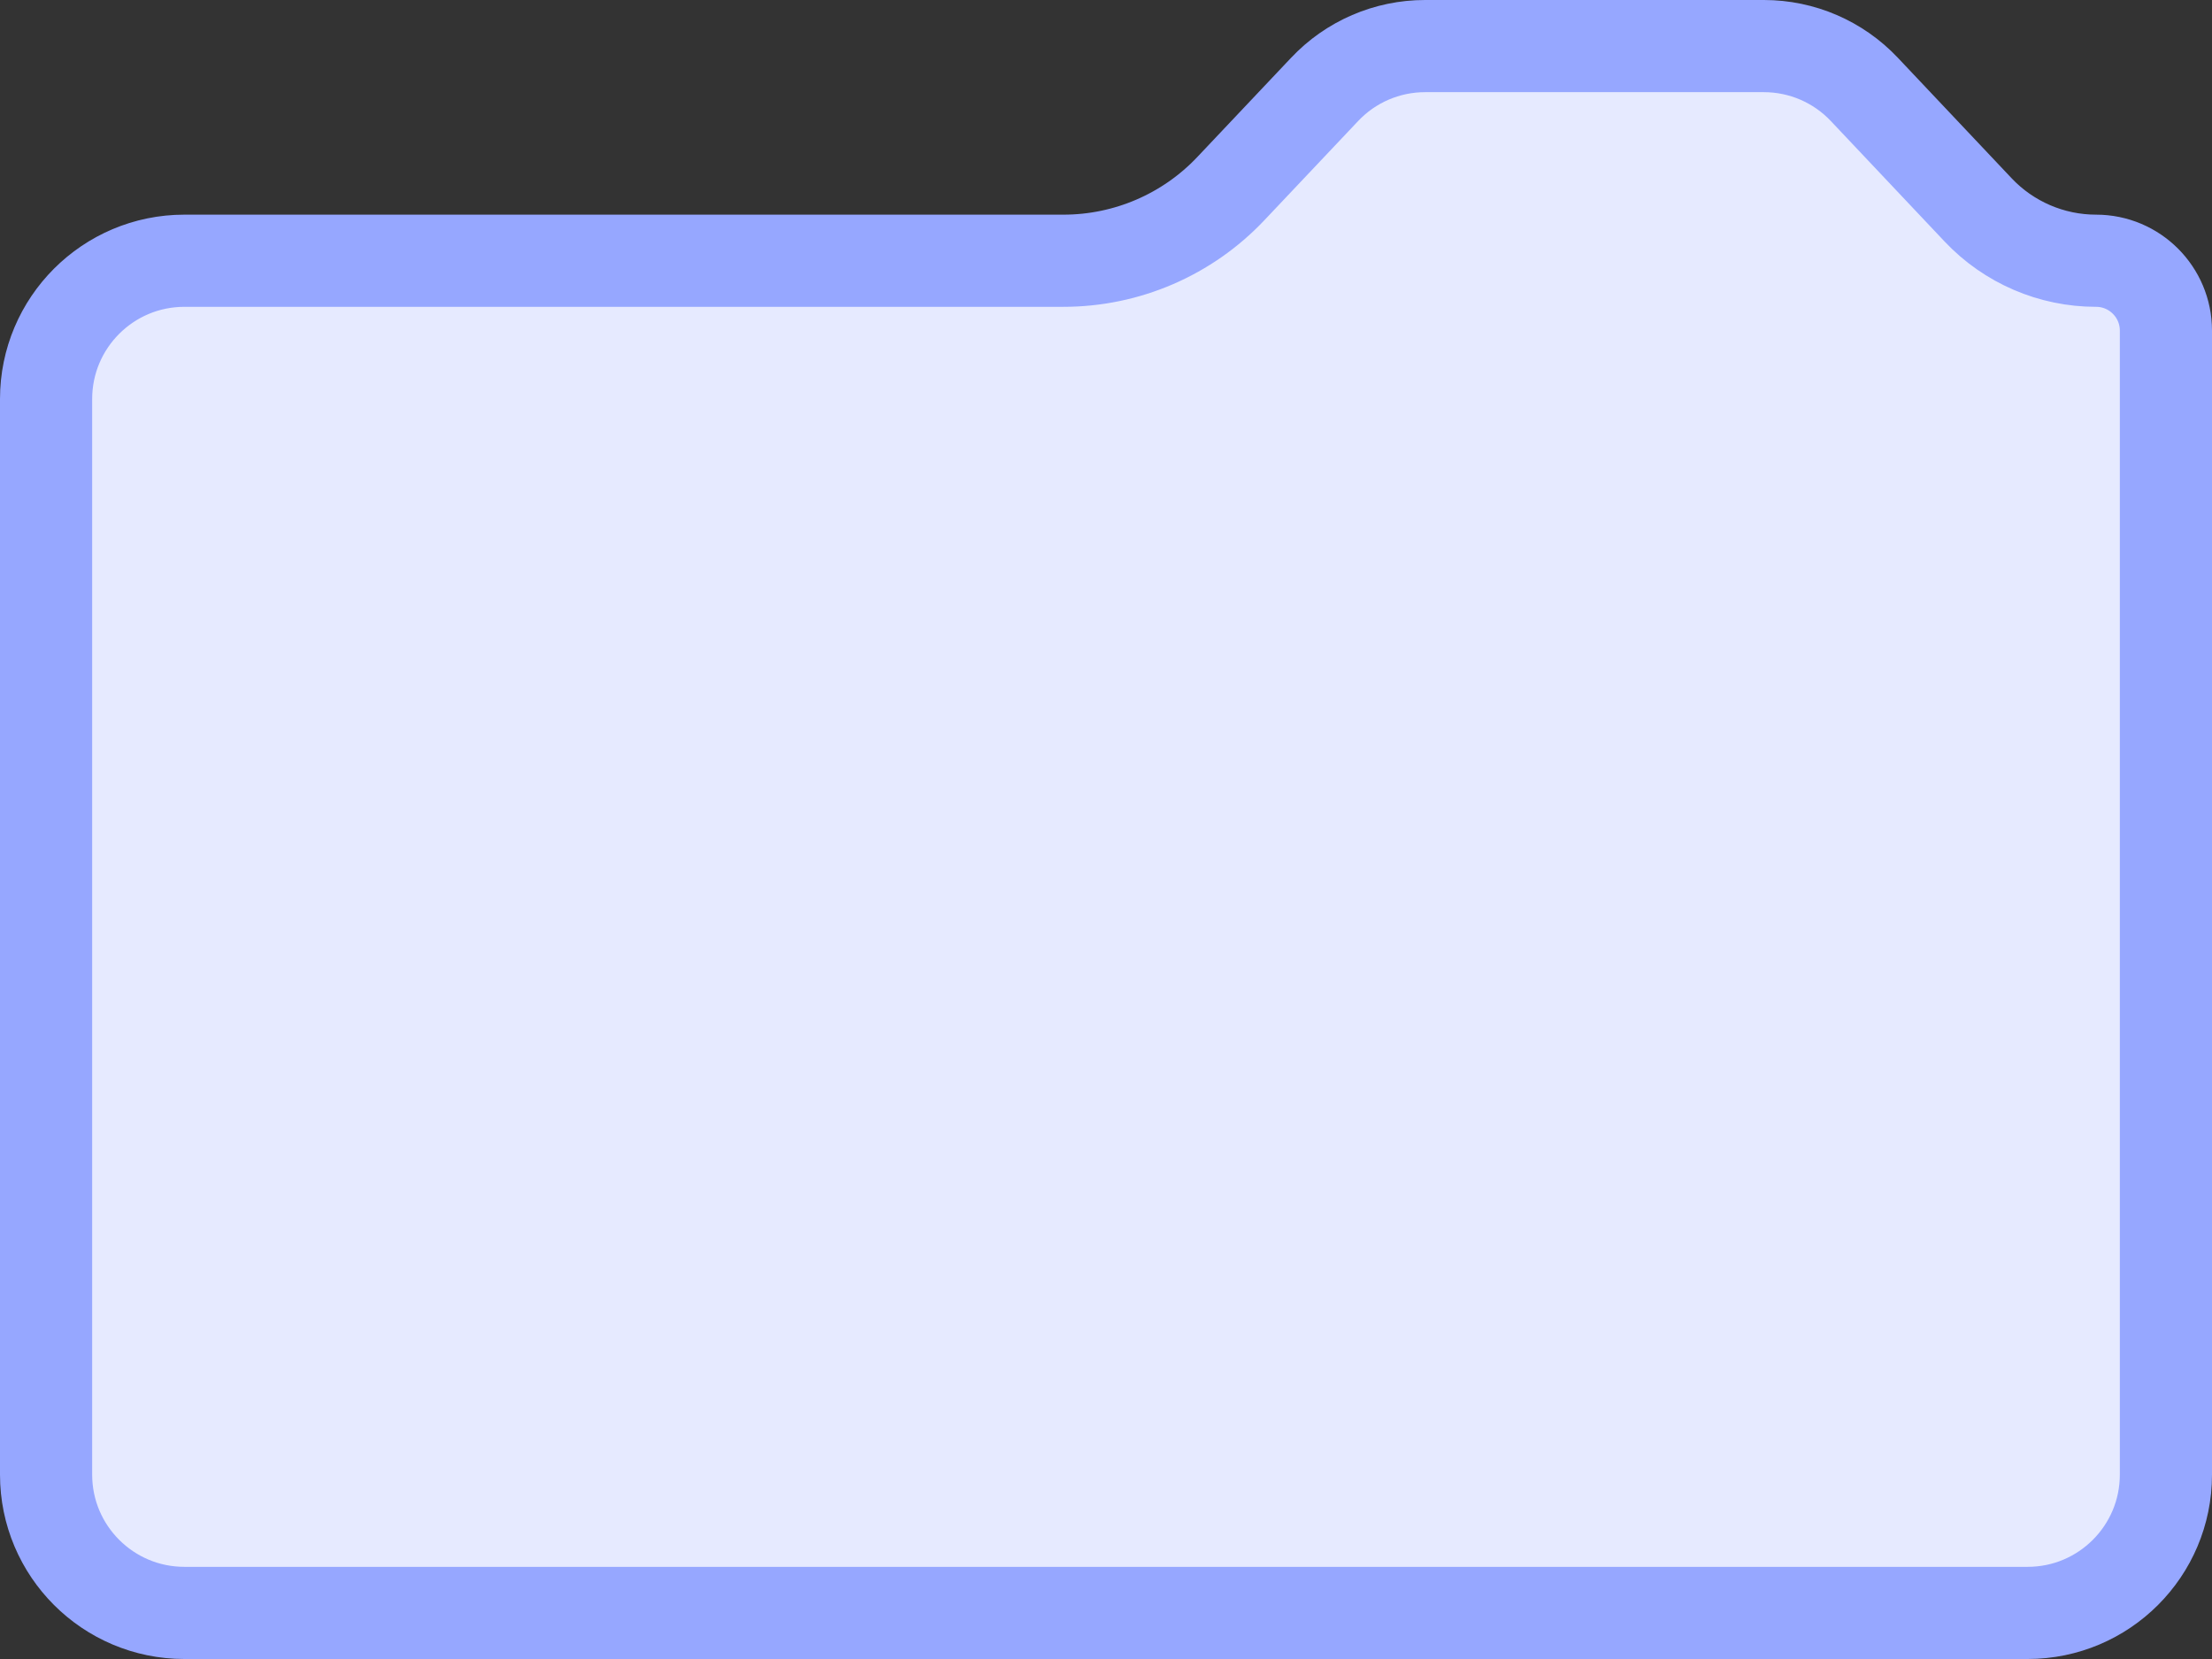<svg width="24" height="18" viewBox="0 0 24 18" fill="none" xmlns="http://www.w3.org/2000/svg">
<rect x="0" y="0" width="24" height="18" fill="#333333" stroke="none"/>
<path d="M2 2.829H11.538C12.226 2.829 12.883 2.546 13.355 2.046L14.372 0.97C14.655 0.67 15.049 0.5 15.462 0.5H19.138C19.551 0.5 19.945 0.67 20.228 0.97L21.464 2.279C21.796 2.63 22.259 2.829 22.742 2.829C23.161 2.829 23.5 3.169 23.5 3.587V16C23.5 16.828 22.828 17.5 22 17.5H2C1.172 17.5 0.5 16.828 0.5 16V4.329C0.5 3.501 1.172 2.829 2 2.829Z" fill="#E6EAFF" stroke="#96A7FF"/>
</svg>
